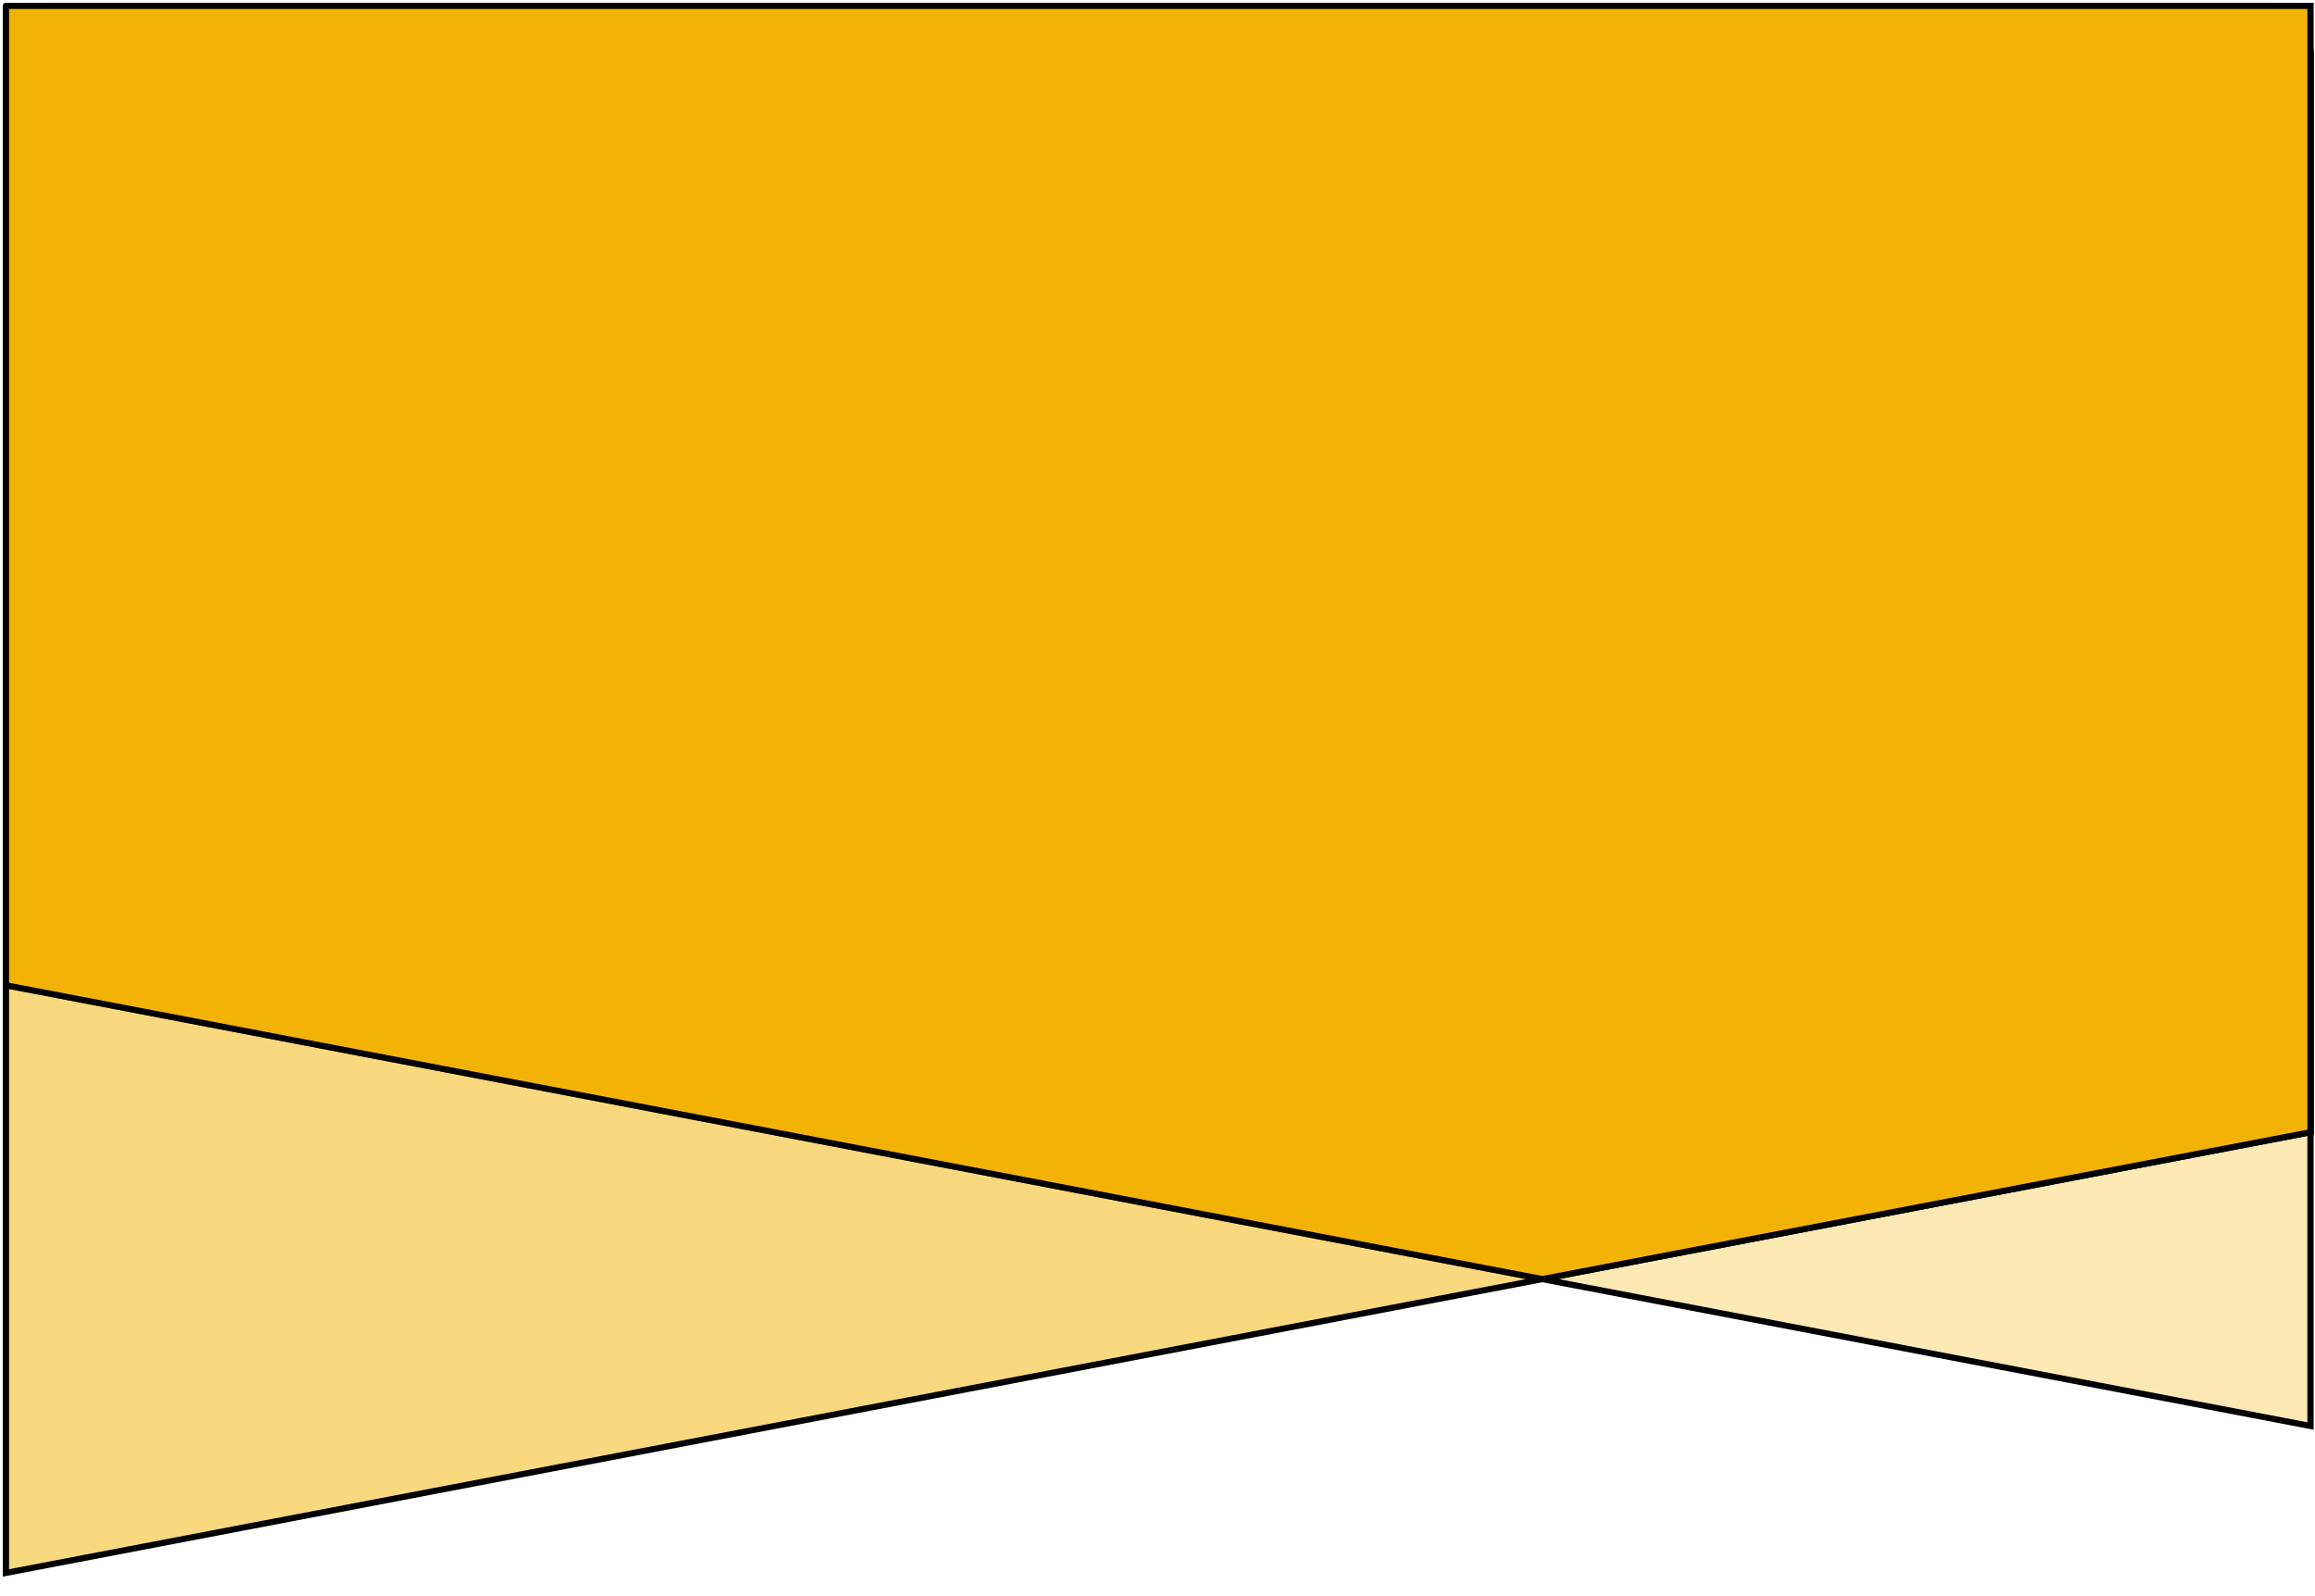 <svg width="580" height="400" xmlns="http://www.w3.org/2000/svg">
 <!-- Created with Method Draw - http://github.com/duopixel/Method-Draw/ -->

 <g>
  <title>background</title>
  <rect fill="#fff" id="canvas_background" height="402" width="582" y="-1" x="-1"/>
  <g display="none" overflow="visible" y="0" x="0" height="100%" width="100%" id="canvasGrid">
   <rect fill="url(#gridpattern)" stroke-width="0" y="0" x="0" height="100%" width="100%"/>
  </g>
 </g>
 <g>
  <title>Layer 1</title>
  <defs>
   <style>.cls-1,.cls-2{fill:#f5b403}.cls-1{opacity:.3}.cls-2{opacity:.5}.cls-3{fill:#f3b306}</style>
  </defs>
  <g stroke="null" transform="rotate(90 290.5,197) " id="svg_12">
   <g stroke="null" transform="matrix(1.534,0,0,1.569,-3054.976,-2027.645) " id="svg_7">
    <path stroke="null" fill="#fff" class="cls-1" d="m2061.426,1234.078l224,0l-72,368l-152,0a8,8 0 0 1 -8,-8l0,-352a8,8 0 0 1 8,-8z" id="svg_10"/>
    <path stroke="null" fill="#fff" class="cls-2" d="m2061.426,1602.078l248,0l-72,-368l-176,0a8,8 0 0 0 -8,8l0,352a8,8 0 0 0 8,8z" id="svg_9"/>
    <path stroke="null" fill="#fff" class="cls-3" d="m2053.426,1602.078l0,-368l184,0l24,122.667l-48,245.333l-160,0z" id="svg_8"/>
   </g>
  </g>
 </g>
</svg>